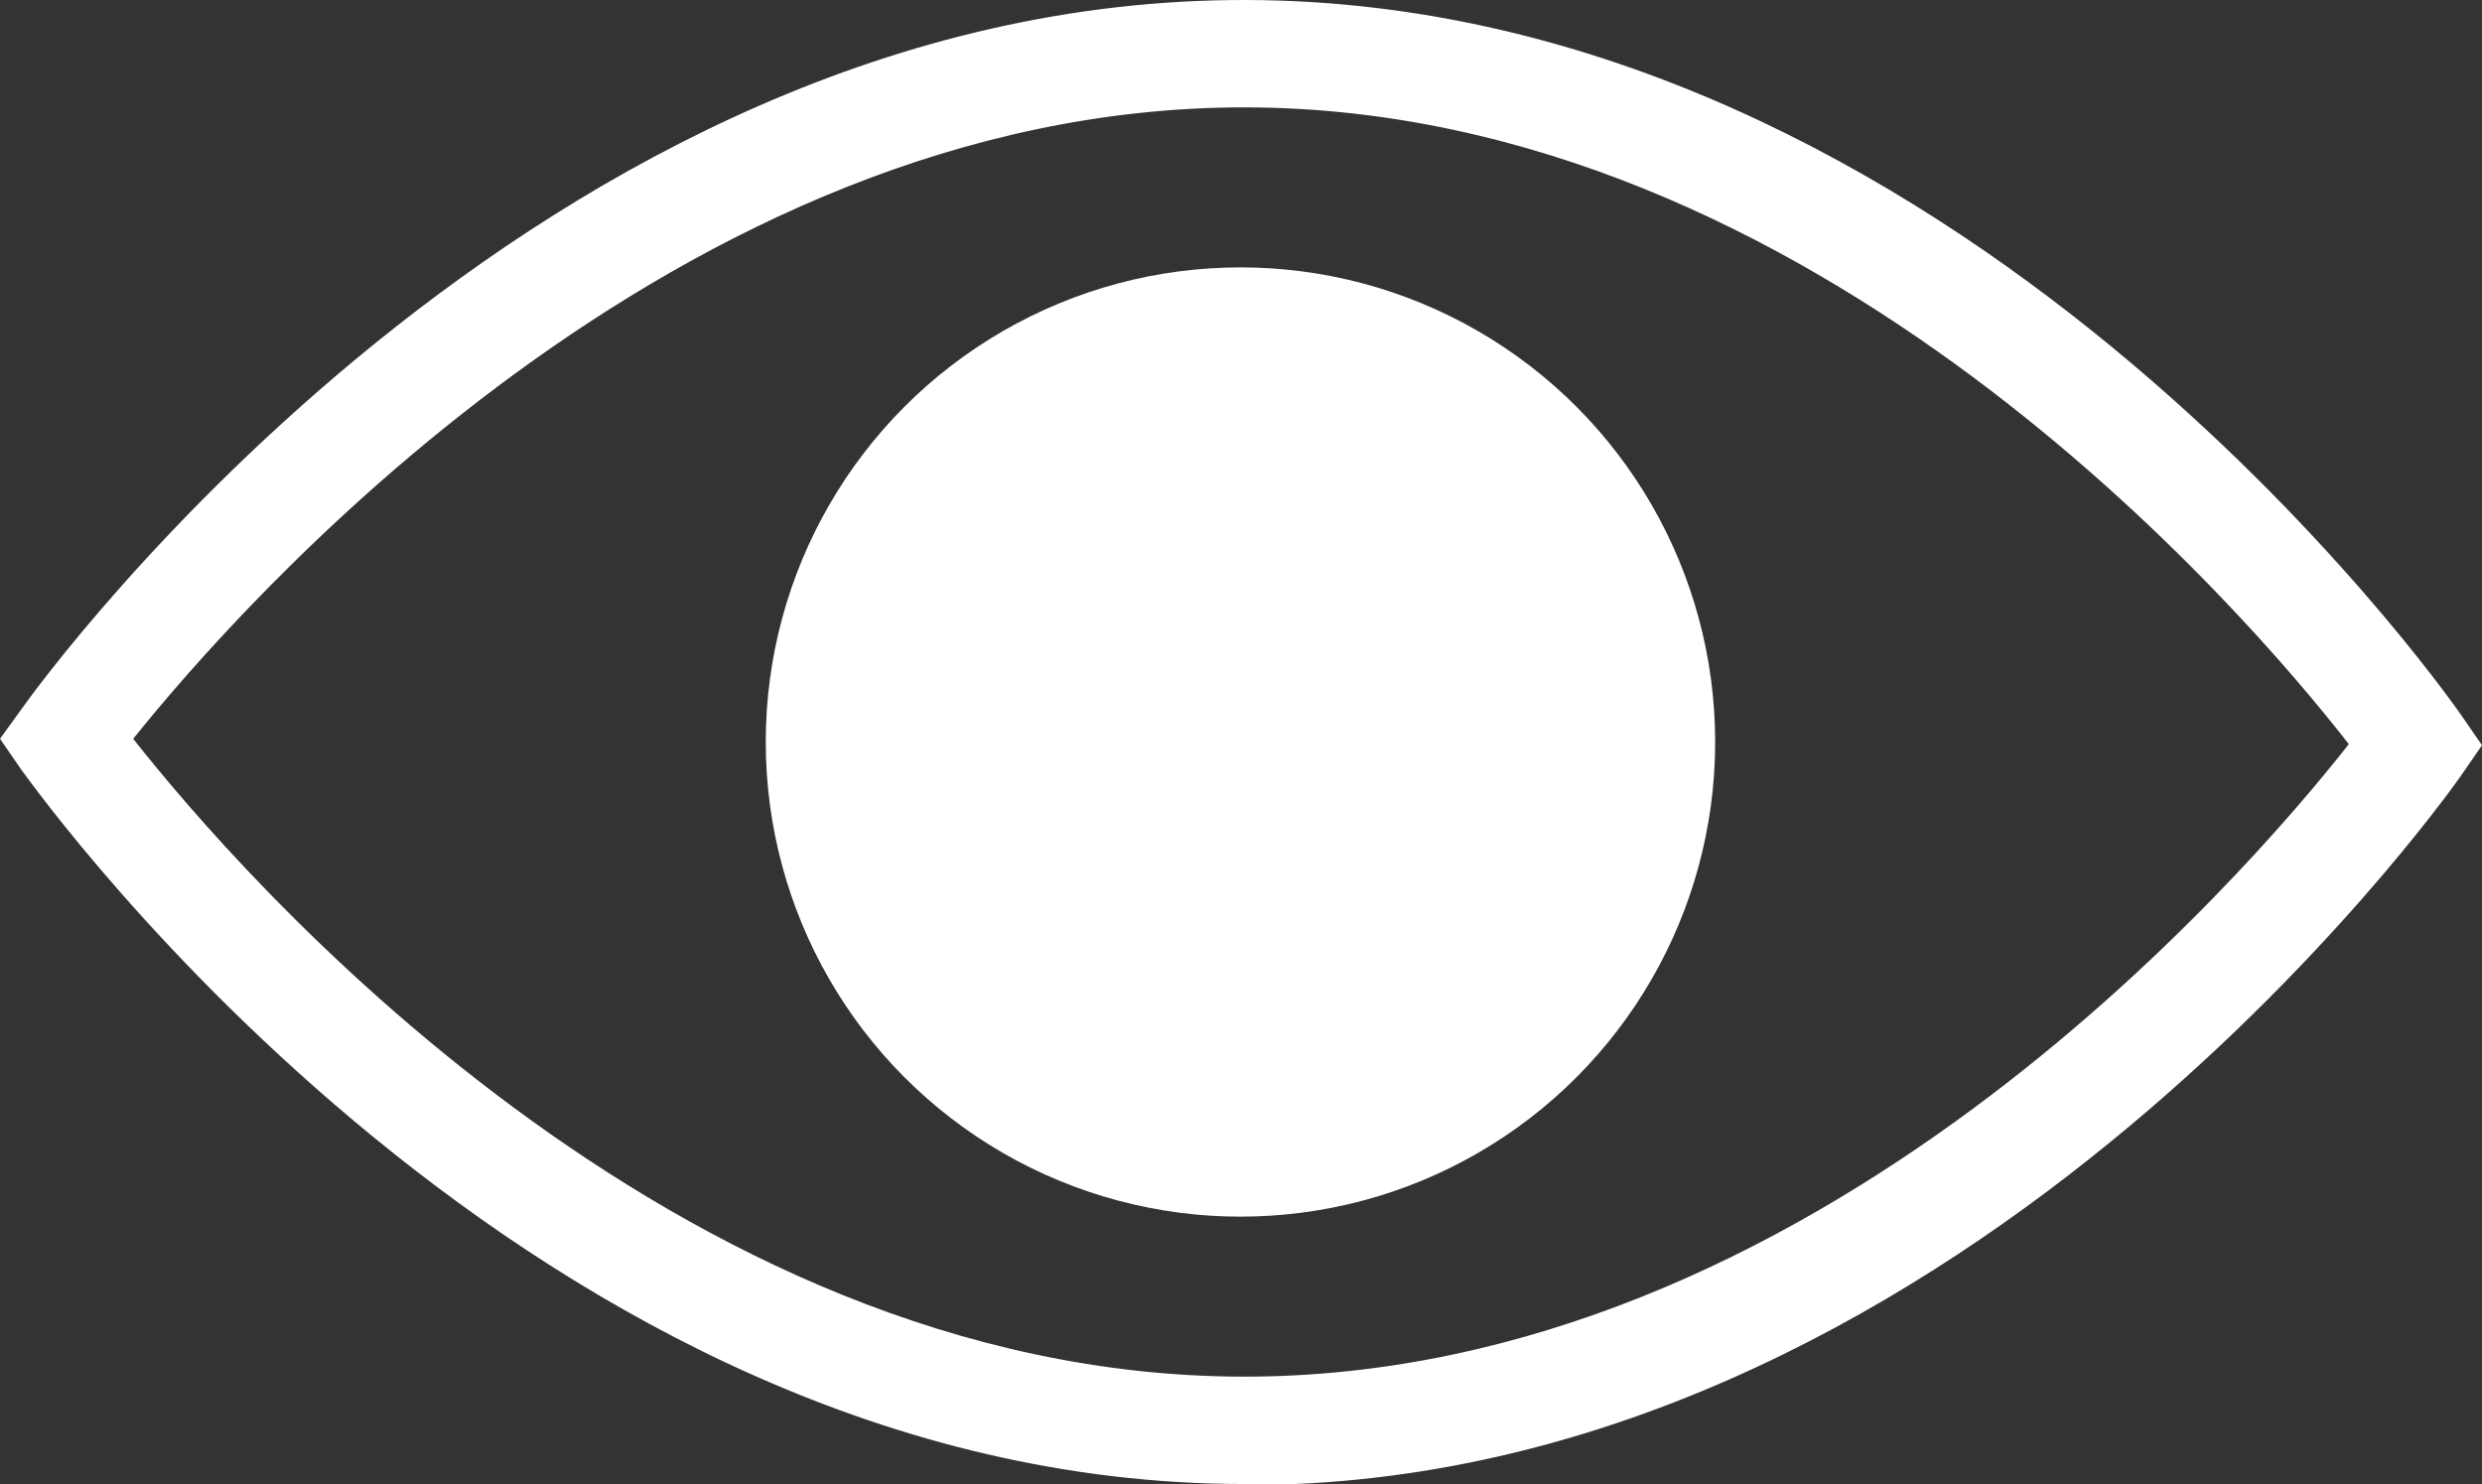 <?xml version="1.0" encoding="UTF-8"?>
<svg id="Layer_1" data-name="Layer 1" xmlns="http://www.w3.org/2000/svg" viewBox="0 0 23.11 13.82">
  <rect x="0" y="0" width="23.11" height="13.82" fill="#333333" stroke="none"/>
  <defs>
    <style>
      .cls-1 {
        fill: #fff;
      }
    </style>
  </defs>
  <path class="cls-1" d="M11.57,13.82C4.96,13.81,.4,7.44,.2,7.17l-.2-.29,.21-.29C.4,6.32,5.01-.02,11.61,0s11.11,6.38,11.3,6.65l.2,.29-.2,.29c-.19,.27-4.74,6.62-11.33,6.6ZM1.24,6.88c.97,1.23,5.01,5.93,10.33,5.94s9.34-4.67,10.3-5.89c-.95-1.22-4.96-5.92-10.27-5.93S2.22,5.66,1.24,6.88Z"/>
  <circle class="cls-1" cx="11.55" cy="6.91" r="4.42"/>
</svg>